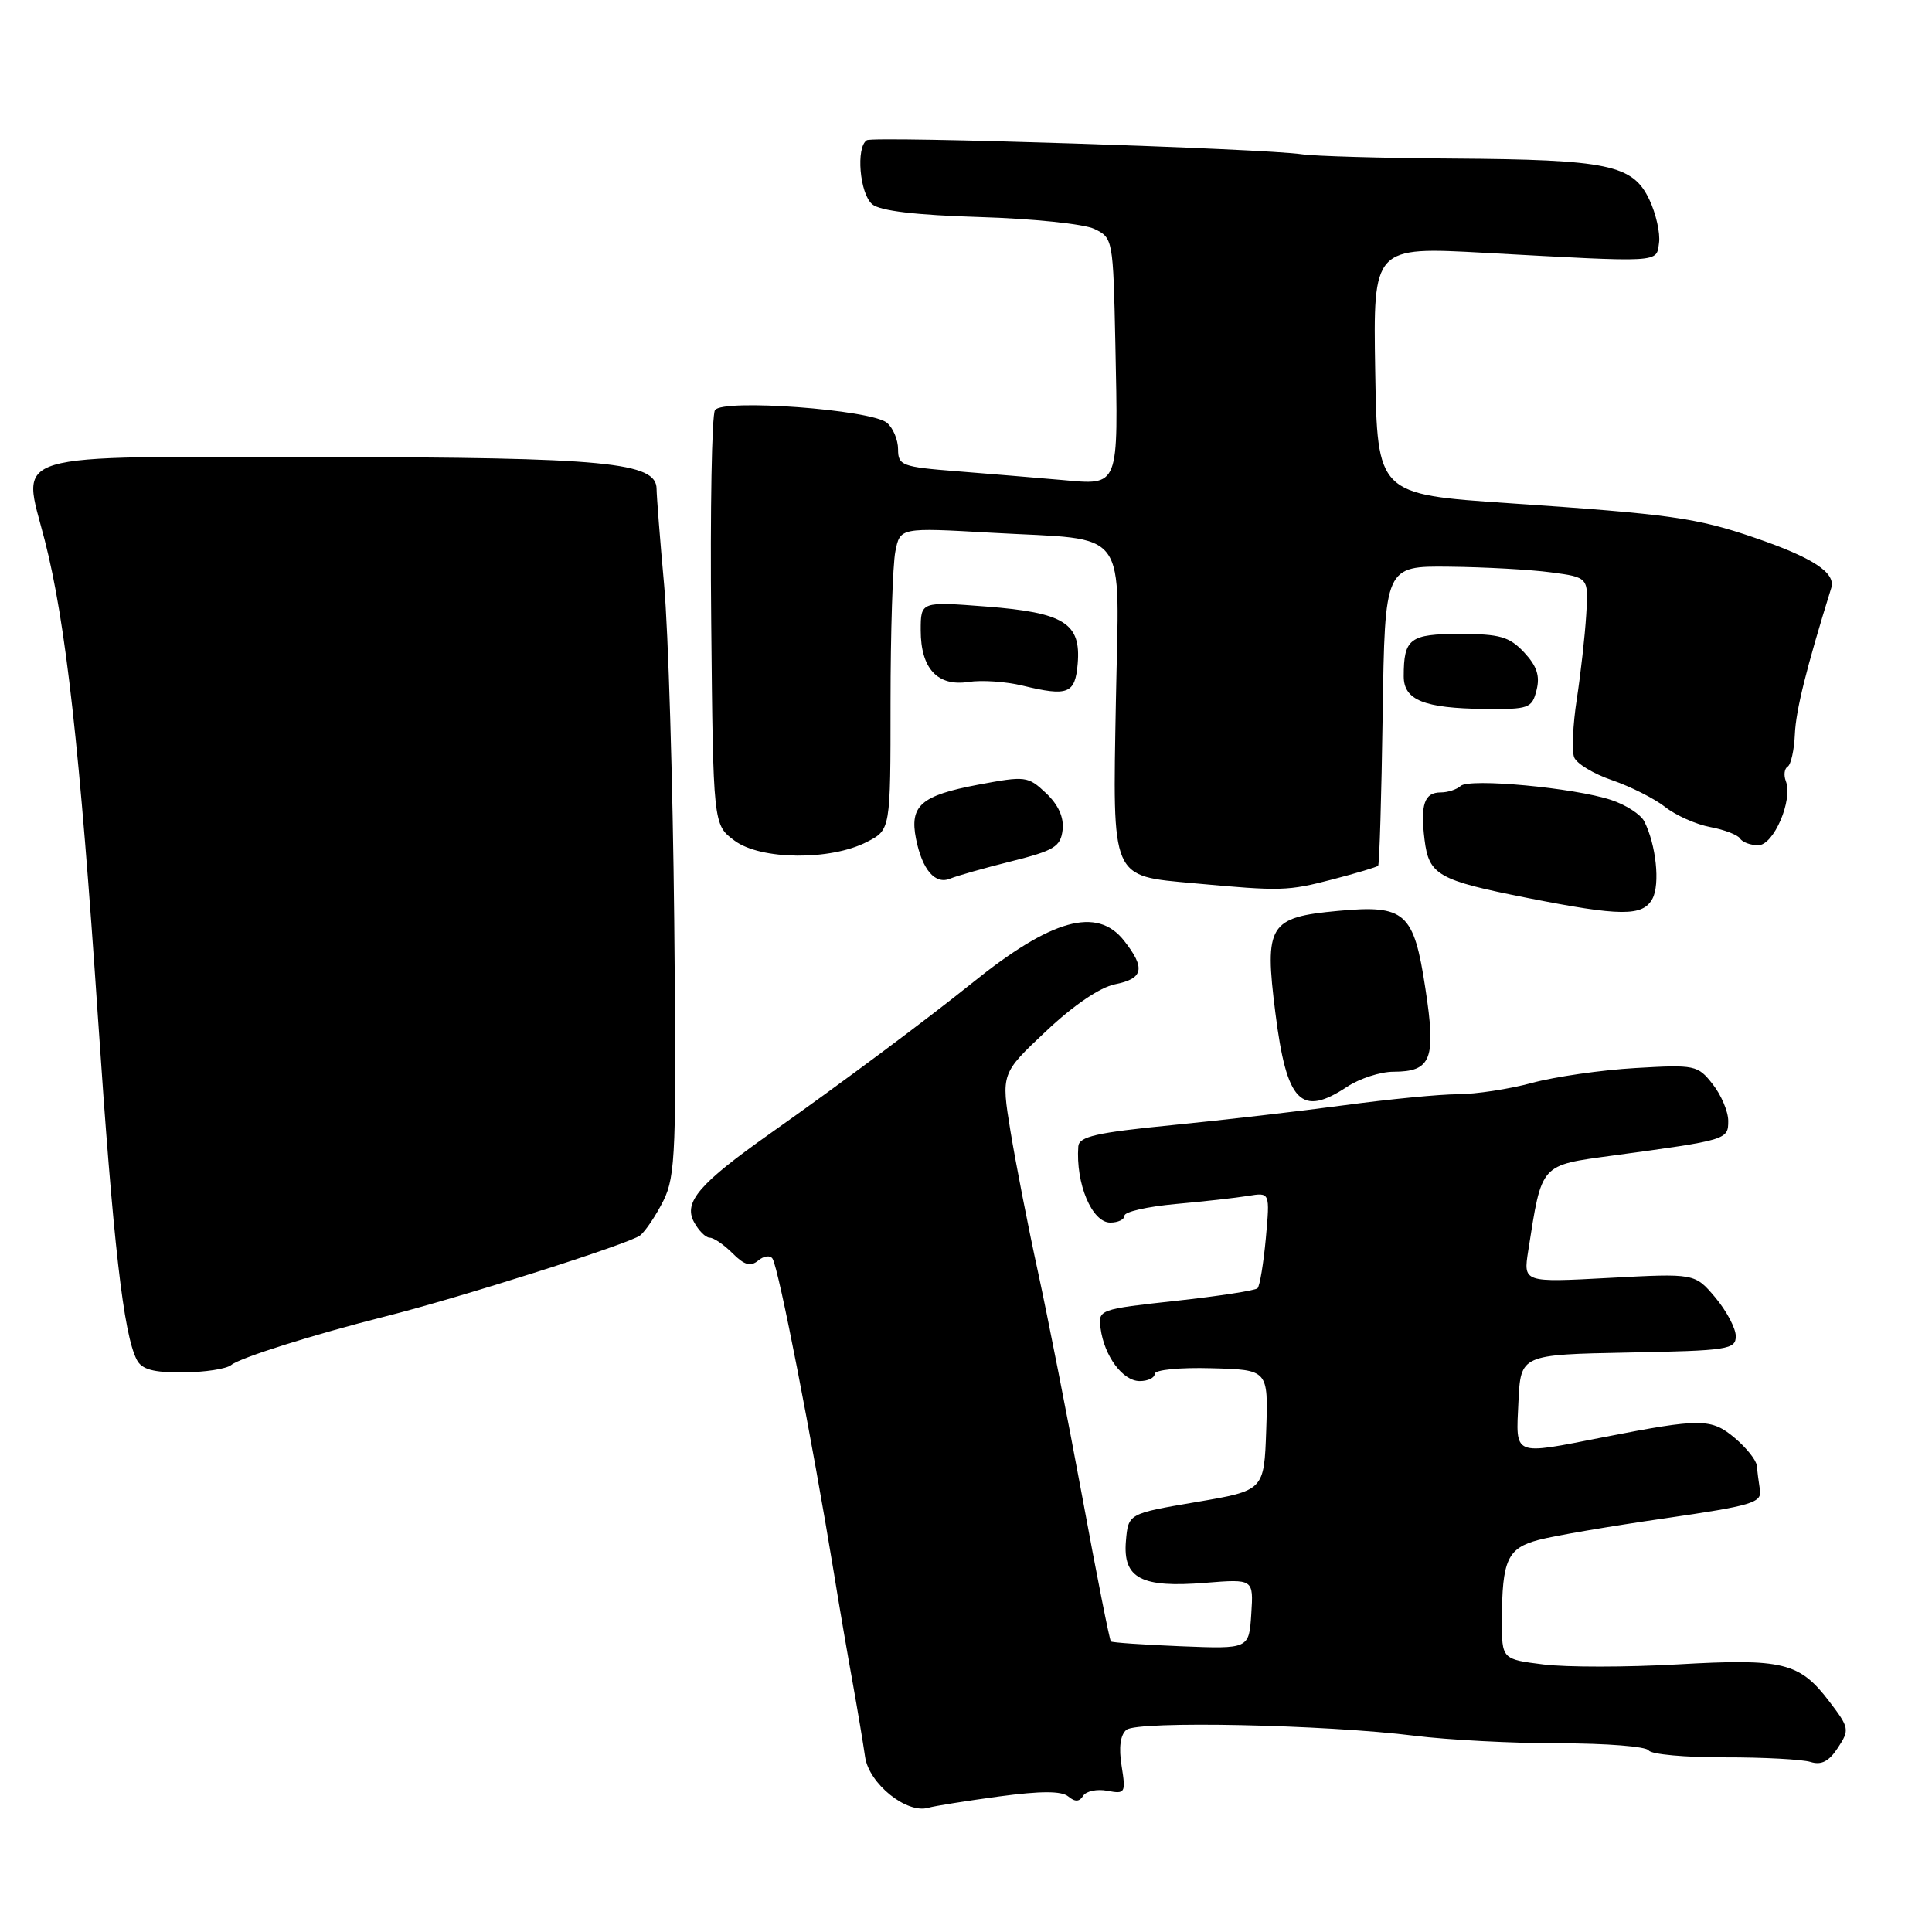 <?xml version="1.0" encoding="UTF-8" standalone="no"?>
<!DOCTYPE svg PUBLIC "-//W3C//DTD SVG 1.1//EN" "http://www.w3.org/Graphics/SVG/1.1/DTD/svg11.dtd" >
<svg xmlns="http://www.w3.org/2000/svg" xmlns:xlink="http://www.w3.org/1999/xlink" version="1.1" viewBox="0 0 256 256">
 <g >
 <path fill="currentColor"
d=" M 132.39 238.04 C 137.93 237.30 140.65 237.30 141.55 238.04 C 142.45 238.79 143.03 238.76 143.53 237.95 C 143.92 237.33 145.36 237.03 146.73 237.29 C 149.10 237.74 149.19 237.59 148.62 234.00 C 148.22 231.55 148.45 229.88 149.26 229.21 C 150.73 228.00 175.53 228.51 187.47 230.00 C 191.86 230.55 200.50 231.00 206.66 231.00 C 212.83 231.00 218.14 231.42 218.46 231.94 C 218.78 232.46 223.30 232.87 228.49 232.86 C 233.68 232.85 238.82 233.13 239.91 233.47 C 241.34 233.92 242.35 233.40 243.53 231.59 C 245.10 229.20 245.05 228.94 242.39 225.45 C 238.44 220.27 236.28 219.74 222.28 220.54 C 215.56 220.92 207.57 220.93 204.53 220.55 C 199.00 219.86 199.00 219.86 199.01 214.68 C 199.03 206.70 199.74 205.14 203.86 204.05 C 205.86 203.51 213.35 202.23 220.50 201.20 C 232.20 199.50 233.47 199.12 233.20 197.41 C 233.03 196.36 232.85 194.91 232.78 194.20 C 232.72 193.48 231.41 191.84 229.87 190.54 C 226.75 187.92 225.40 187.91 212.50 190.43 C 200.32 192.82 200.86 193.04 201.20 185.75 C 201.50 179.50 201.50 179.50 215.75 179.22 C 228.97 178.97 230.00 178.81 230.00 177.05 C 230.00 176.01 228.78 173.71 227.29 171.93 C 224.58 168.72 224.58 168.72 213.21 169.33 C 201.84 169.94 201.84 169.94 202.50 165.72 C 204.33 154.07 204.00 154.44 213.75 153.11 C 228.88 151.06 229.00 151.02 229.00 148.52 C 229.00 147.28 228.07 145.09 226.94 143.66 C 224.96 141.13 224.60 141.06 216.69 141.52 C 212.19 141.78 206.03 142.67 203.00 143.49 C 199.97 144.31 195.56 144.98 193.18 144.99 C 190.81 144.99 184.06 145.65 178.18 146.44 C 172.31 147.23 161.99 148.43 155.25 149.09 C 145.29 150.07 142.98 150.60 142.88 151.90 C 142.52 156.83 144.69 162.00 147.12 162.00 C 148.15 162.00 149.00 161.59 149.00 161.08 C 149.00 160.57 152.04 159.88 155.75 159.54 C 159.46 159.21 163.80 158.72 165.39 158.46 C 168.28 157.99 168.28 157.99 167.73 164.08 C 167.42 167.42 166.93 170.40 166.63 170.70 C 166.34 171.00 161.46 171.75 155.80 172.37 C 145.64 173.48 145.50 173.53 145.83 176.00 C 146.32 179.69 148.77 183.00 151.02 183.00 C 152.11 183.00 153.00 182.57 153.00 182.05 C 153.00 181.51 156.27 181.18 160.53 181.30 C 168.05 181.50 168.05 181.50 167.78 189.50 C 167.50 197.50 167.50 197.50 158.50 199.03 C 149.50 200.56 149.50 200.56 149.19 204.21 C 148.78 209.14 151.22 210.42 159.72 209.73 C 166.10 209.22 166.10 209.22 165.80 213.86 C 165.50 218.50 165.50 218.50 156.50 218.14 C 151.55 217.94 147.36 217.65 147.20 217.50 C 147.03 217.35 145.32 208.74 143.41 198.36 C 141.49 187.99 138.84 174.55 137.53 168.50 C 136.21 162.45 134.58 154.07 133.89 149.87 C 132.65 142.24 132.65 142.24 138.58 136.66 C 142.22 133.22 145.75 130.82 147.75 130.42 C 151.53 129.67 151.81 128.29 148.93 124.63 C 145.35 120.09 139.31 121.78 128.79 130.27 C 122.76 135.12 111.54 143.49 102.00 150.23 C 92.66 156.83 90.55 159.29 91.95 161.91 C 92.57 163.06 93.50 164.00 94.04 164.00 C 94.57 164.00 95.93 164.93 97.07 166.07 C 98.64 167.64 99.45 167.87 100.48 167.02 C 101.22 166.40 102.07 166.30 102.37 166.79 C 103.19 168.11 107.60 190.72 110.51 208.50 C 111.22 212.90 112.34 219.43 112.99 223.00 C 113.63 226.57 114.37 230.98 114.63 232.80 C 115.14 236.35 120.14 240.37 123.00 239.54 C 123.82 239.30 128.05 238.63 132.39 238.04 Z  M 30.64 180.87 C 31.83 179.90 41.50 176.85 51.00 174.45 C 60.91 171.96 83.47 164.78 84.82 163.70 C 85.55 163.11 86.94 161.03 87.92 159.07 C 89.52 155.82 89.65 152.46 89.34 122.00 C 89.15 103.57 88.55 83.55 88.00 77.50 C 87.45 71.45 87.01 65.73 87.00 64.79 C 87.00 61.25 80.28 60.61 42.78 60.56 C 0.15 60.51 2.88 59.70 5.93 71.59 C 8.72 82.46 10.58 99.17 12.99 135.00 C 15.00 164.82 16.36 176.78 18.13 180.19 C 18.79 181.46 20.31 181.88 24.25 181.85 C 27.14 181.83 30.01 181.39 30.64 180.87 Z  M 178.50 144.00 C 180.15 142.91 182.91 142.01 184.63 142.01 C 189.68 142.00 190.31 140.35 188.87 130.97 C 187.33 120.86 186.21 119.87 177.28 120.70 C 168.14 121.54 167.52 122.55 168.99 134.18 C 170.49 146.10 172.38 148.05 178.50 144.00 Z  M 218.96 119.08 C 219.99 117.15 219.44 111.91 217.87 108.83 C 217.40 107.91 215.43 106.64 213.49 106.00 C 208.60 104.38 194.70 103.09 193.55 104.14 C 193.03 104.61 191.84 105.00 190.91 105.00 C 188.73 105.00 188.19 106.59 188.76 111.27 C 189.34 115.95 190.55 116.64 202.33 118.97 C 214.77 121.43 217.69 121.45 218.96 119.08 Z  M 176.60 116.52 C 179.74 115.70 182.44 114.89 182.61 114.72 C 182.78 114.55 183.05 105.54 183.21 94.71 C 183.50 75.00 183.50 75.00 192.00 75.09 C 196.68 75.14 202.75 75.47 205.50 75.84 C 210.50 76.50 210.50 76.50 210.18 81.50 C 210.01 84.25 209.45 89.27 208.93 92.66 C 208.41 96.04 208.26 99.50 208.58 100.34 C 208.90 101.18 211.16 102.55 213.61 103.38 C 216.05 104.22 219.21 105.81 220.63 106.92 C 222.04 108.04 224.74 109.24 226.61 109.59 C 228.49 109.94 230.27 110.63 230.57 111.11 C 230.87 111.60 231.96 112.00 232.98 112.00 C 235.03 112.00 237.60 106.00 236.63 103.49 C 236.33 102.71 236.44 101.84 236.88 101.58 C 237.31 101.31 237.74 99.38 237.83 97.29 C 237.96 94.13 239.35 88.54 242.65 77.91 C 243.28 75.90 240.24 73.90 232.50 71.25 C 224.84 68.62 221.31 68.12 200.00 66.68 C 182.50 65.50 182.50 65.50 182.22 49.09 C 181.95 32.69 181.95 32.69 196.72 33.50 C 220.38 34.79 219.45 34.85 219.83 32.18 C 220.01 30.90 219.43 28.32 218.55 26.46 C 216.35 21.82 213.12 21.15 192.50 21.01 C 183.15 20.95 174.15 20.69 172.50 20.44 C 167.49 19.68 115.79 18.01 114.86 18.58 C 113.39 19.49 113.91 25.68 115.58 27.07 C 116.64 27.95 121.34 28.50 129.83 28.76 C 136.80 28.97 143.62 29.67 145.00 30.33 C 147.47 31.51 147.50 31.70 147.79 45.51 C 148.18 64.79 148.38 64.28 140.71 63.60 C 137.30 63.30 131.01 62.78 126.75 62.44 C 119.52 61.87 119.00 61.68 119.00 59.54 C 119.00 58.28 118.33 56.69 117.52 56.02 C 115.41 54.27 95.75 52.82 94.74 54.34 C 94.32 54.98 94.09 67.60 94.24 82.39 C 94.50 109.29 94.50 109.29 97.33 111.39 C 100.79 113.97 110.07 114.05 114.89 111.55 C 118.00 109.95 118.00 109.95 118.00 93.10 C 118.00 83.83 118.29 74.82 118.64 73.07 C 119.27 69.90 119.27 69.90 131.39 70.59 C 149.92 71.64 148.28 69.41 147.86 92.98 C 147.43 116.73 147.13 116.02 158.22 117.04 C 169.80 118.10 170.60 118.08 176.60 116.52 Z  M 134.00 114.13 C 139.70 112.70 140.54 112.19 140.80 109.97 C 140.99 108.29 140.24 106.64 138.60 105.09 C 136.20 102.83 135.88 102.80 129.59 103.98 C 122.03 105.41 120.50 106.75 121.38 111.16 C 122.20 115.26 123.92 117.26 125.91 116.42 C 126.78 116.06 130.43 115.02 134.00 114.13 Z  M 203.60 91.44 C 204.08 89.56 203.64 88.25 201.95 86.44 C 199.99 84.36 198.74 84.00 193.43 84.00 C 186.80 84.00 186.00 84.61 186.00 89.61 C 186.00 92.77 188.69 93.85 196.73 93.94 C 202.60 94.00 203.00 93.85 203.60 91.44 Z  M 142.80 87.94 C 143.25 82.57 141.01 81.17 130.69 80.37 C 122.00 79.70 122.00 79.70 122.00 83.52 C 122.00 88.59 124.23 90.99 128.34 90.36 C 130.08 90.09 133.30 90.31 135.50 90.85 C 141.52 92.31 142.46 91.94 142.80 87.94 Z "/>
</g>
</svg>